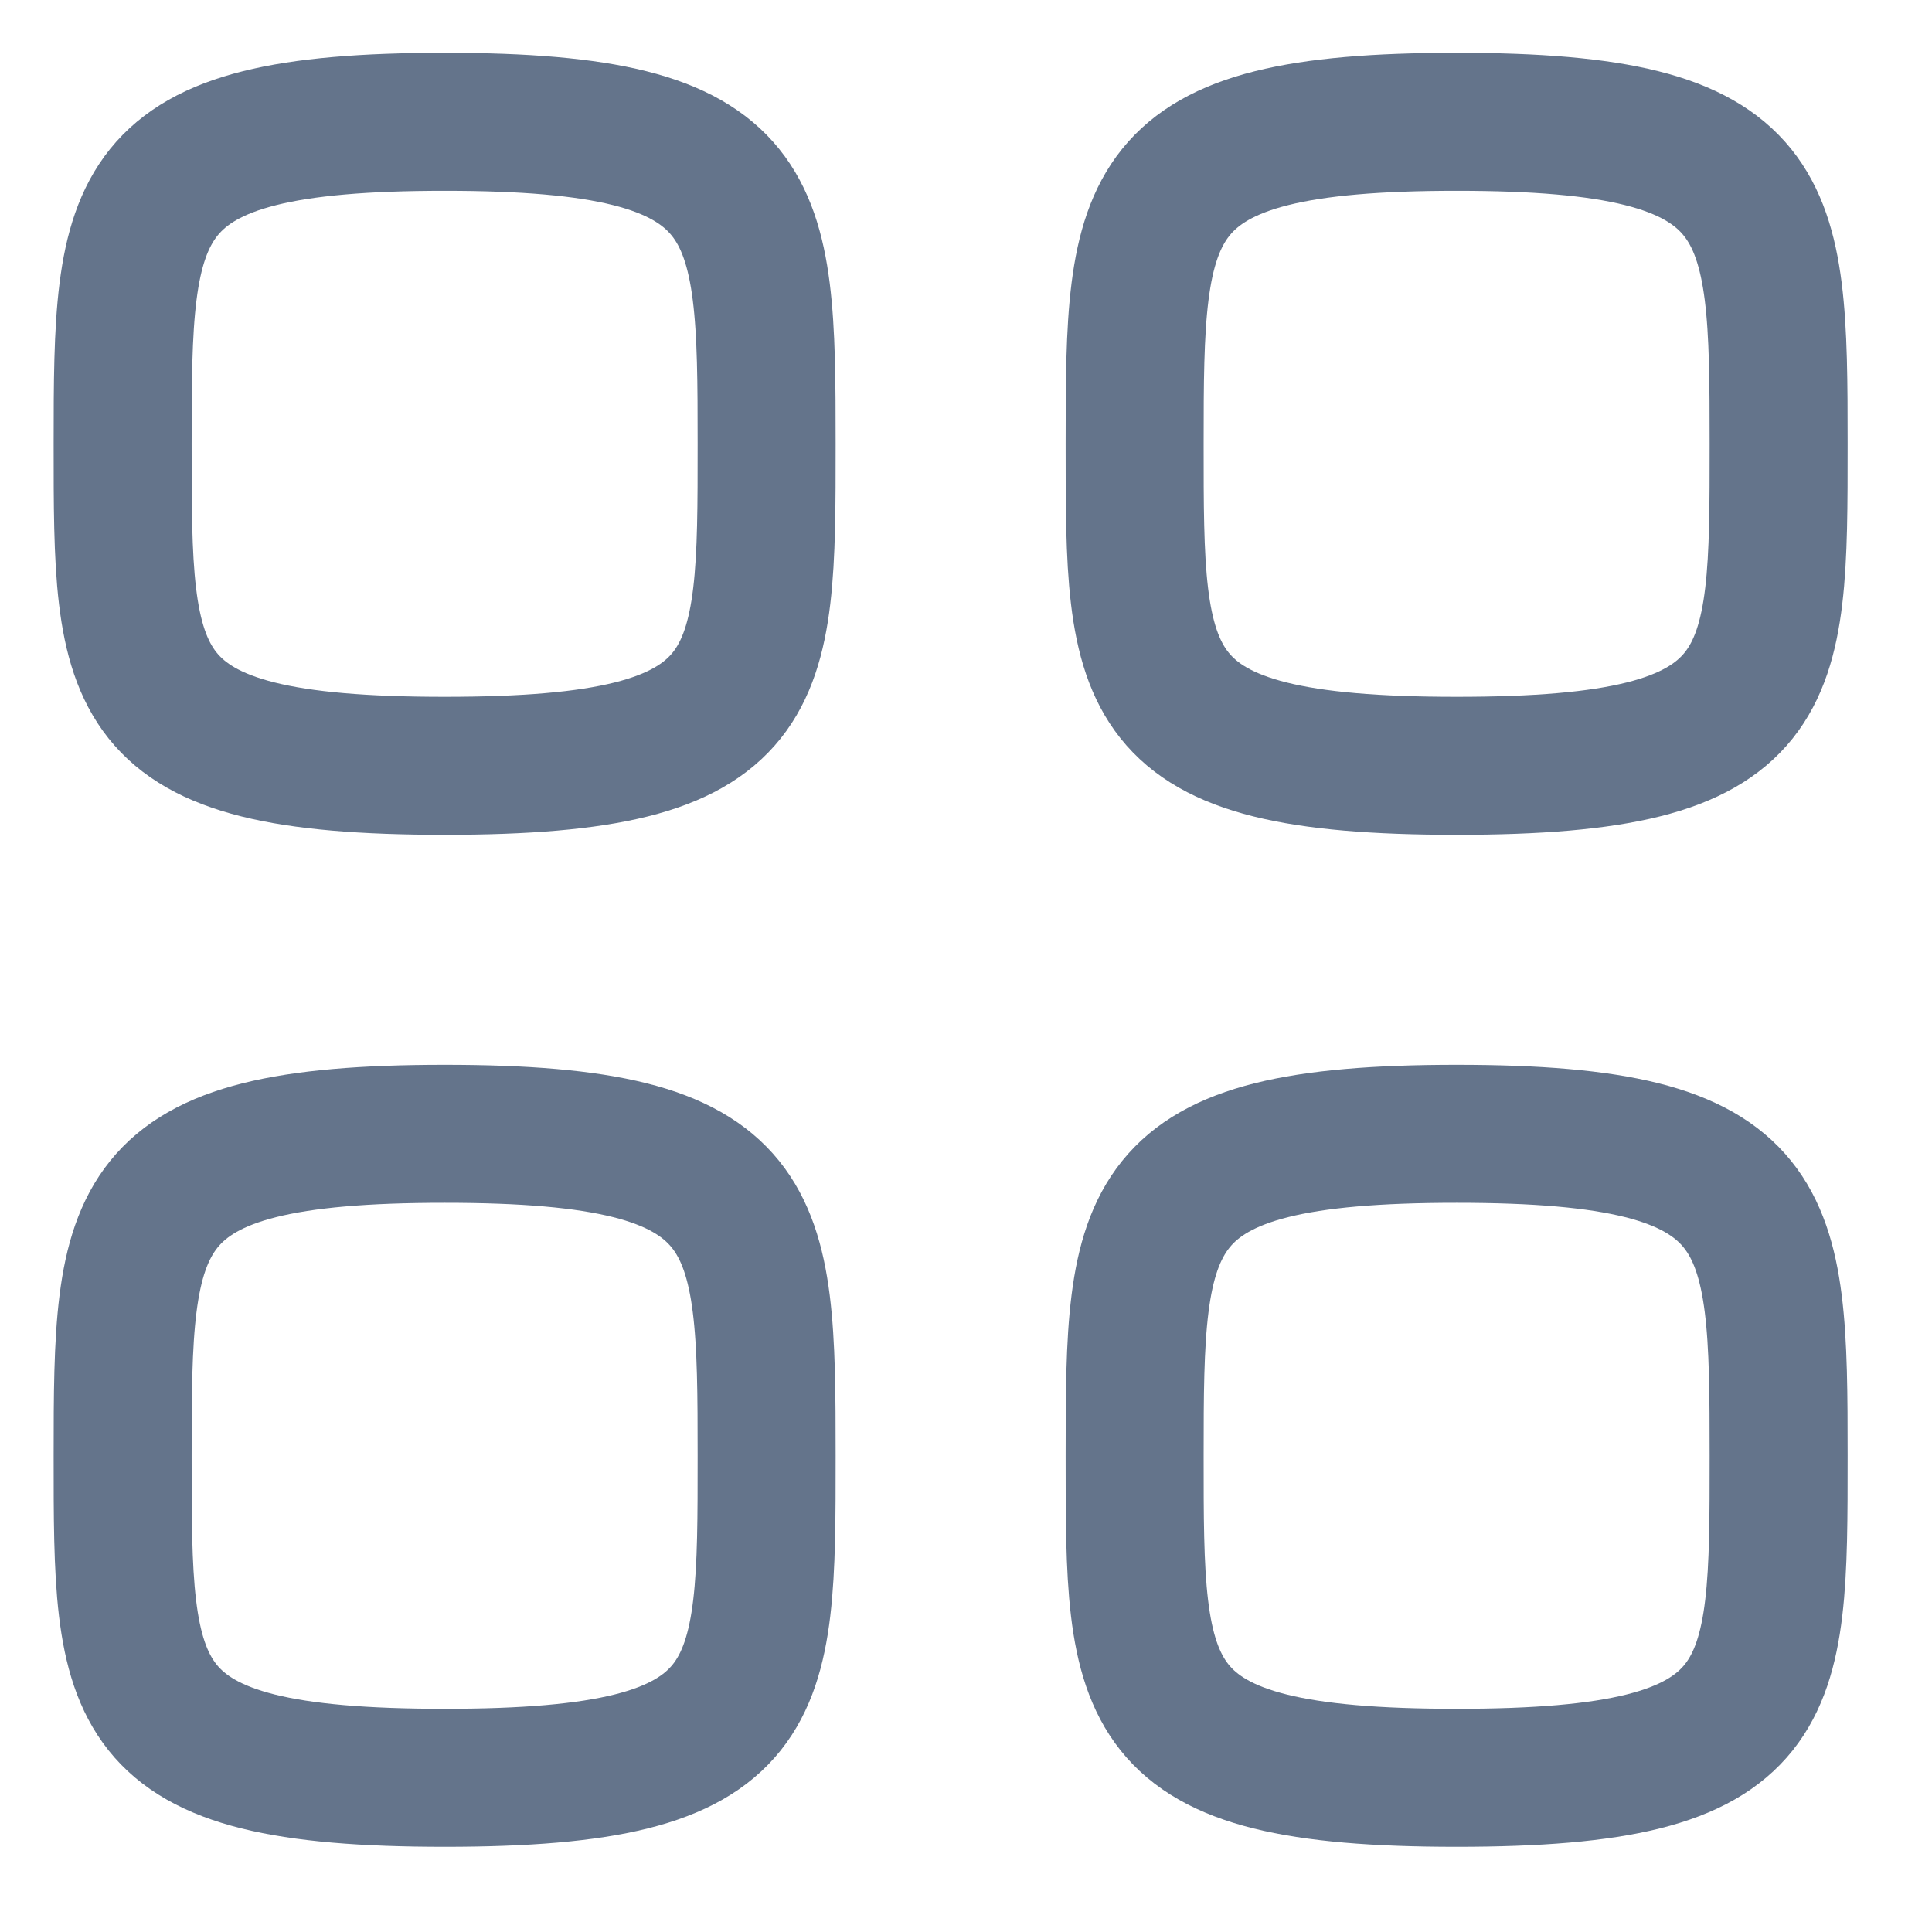 <svg width="21" height="21" viewBox="0 0 21 21" fill="none" xmlns="http://www.w3.org/2000/svg">
<path fill-rule="evenodd" clip-rule="evenodd" d="M1.333 4.824C1.333 2.199 1.361 1.324 4.833 1.324C8.305 1.324 8.333 2.199 8.333 4.824C8.333 7.449 8.344 8.324 4.833 8.324C1.322 8.324 1.333 7.449 1.333 4.824Z" stroke="#64748B" stroke-width="1.5" stroke-linecap="round" stroke-linejoin="round"/>
<path fill-rule="evenodd" clip-rule="evenodd" d="M12.333 4.824C12.333 2.199 12.361 1.324 15.833 1.324C19.305 1.324 19.333 2.199 19.333 4.824C19.333 7.449 19.344 8.324 15.833 8.324C12.322 8.324 12.333 7.449 12.333 4.824Z" stroke="#64748B" stroke-width="1.5" stroke-linecap="round" stroke-linejoin="round"/>
<path fill-rule="evenodd" clip-rule="evenodd" d="M1.333 15.824C1.333 13.199 1.361 12.324 4.833 12.324C8.305 12.324 8.333 13.199 8.333 15.824C8.333 18.449 8.344 19.324 4.833 19.324C1.322 19.324 1.333 18.449 1.333 15.824Z" stroke="#64748B" stroke-width="1.5" stroke-linecap="round" stroke-linejoin="round"/>
<path fill-rule="evenodd" clip-rule="evenodd" d="M12.333 15.824C12.333 13.199 12.361 12.324 15.833 12.324C19.305 12.324 19.333 13.199 19.333 15.824C19.333 18.449 19.344 19.324 15.833 19.324C12.322 19.324 12.333 18.449 12.333 15.824Z" stroke="#64748B" stroke-width="1.5" stroke-linecap="round" stroke-linejoin="round"/>
</svg>
